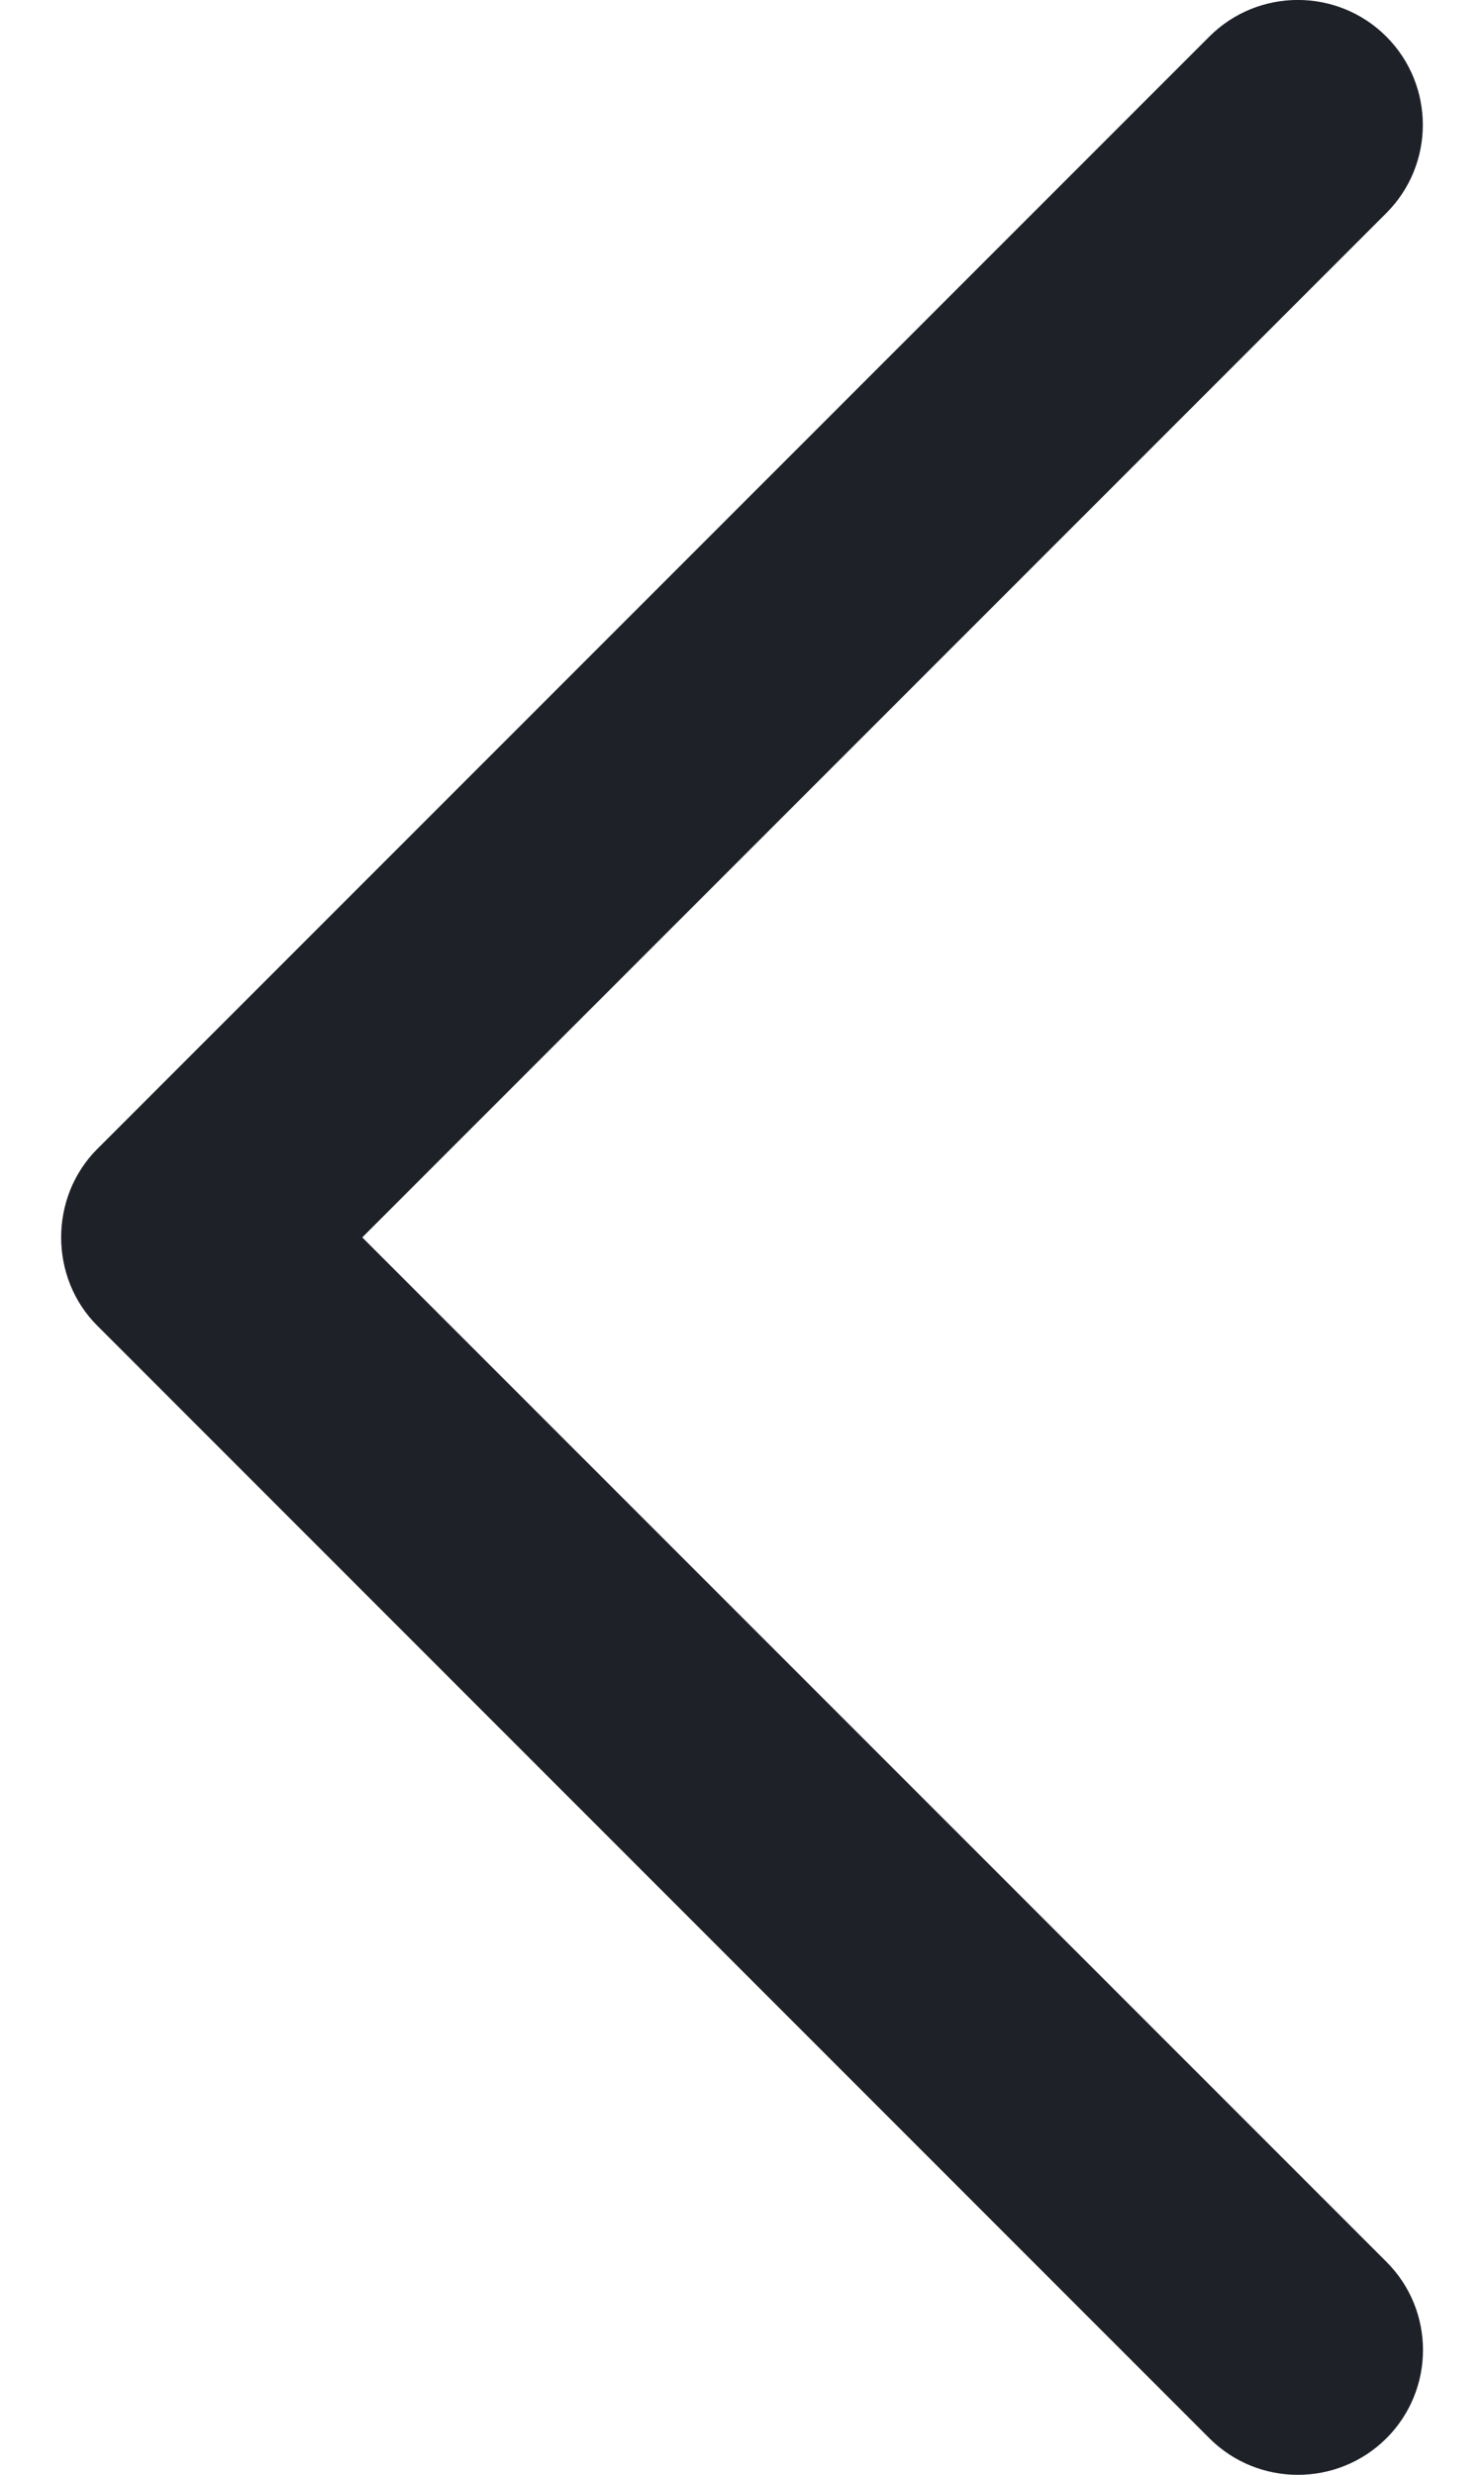 <svg width="9" height="15" viewBox="0 0 9 15" fill="none" xmlns="http://www.w3.org/2000/svg">
    <path d="M0.59 8.035L7.335 14.779C7.631 15.074 8.111 15.074 8.408 14.779C8.704 14.483 8.704 14.004 8.408 13.709L2.197 7.5L8.407 1.292C8.703 0.997 8.703 0.517 8.407 0.221C8.111 -0.074 7.631 -0.074 7.335 0.221L0.589 6.965C0.298 7.257 0.298 7.744 0.59 8.035Z"
          fill="#1E2128"/>
</svg>
